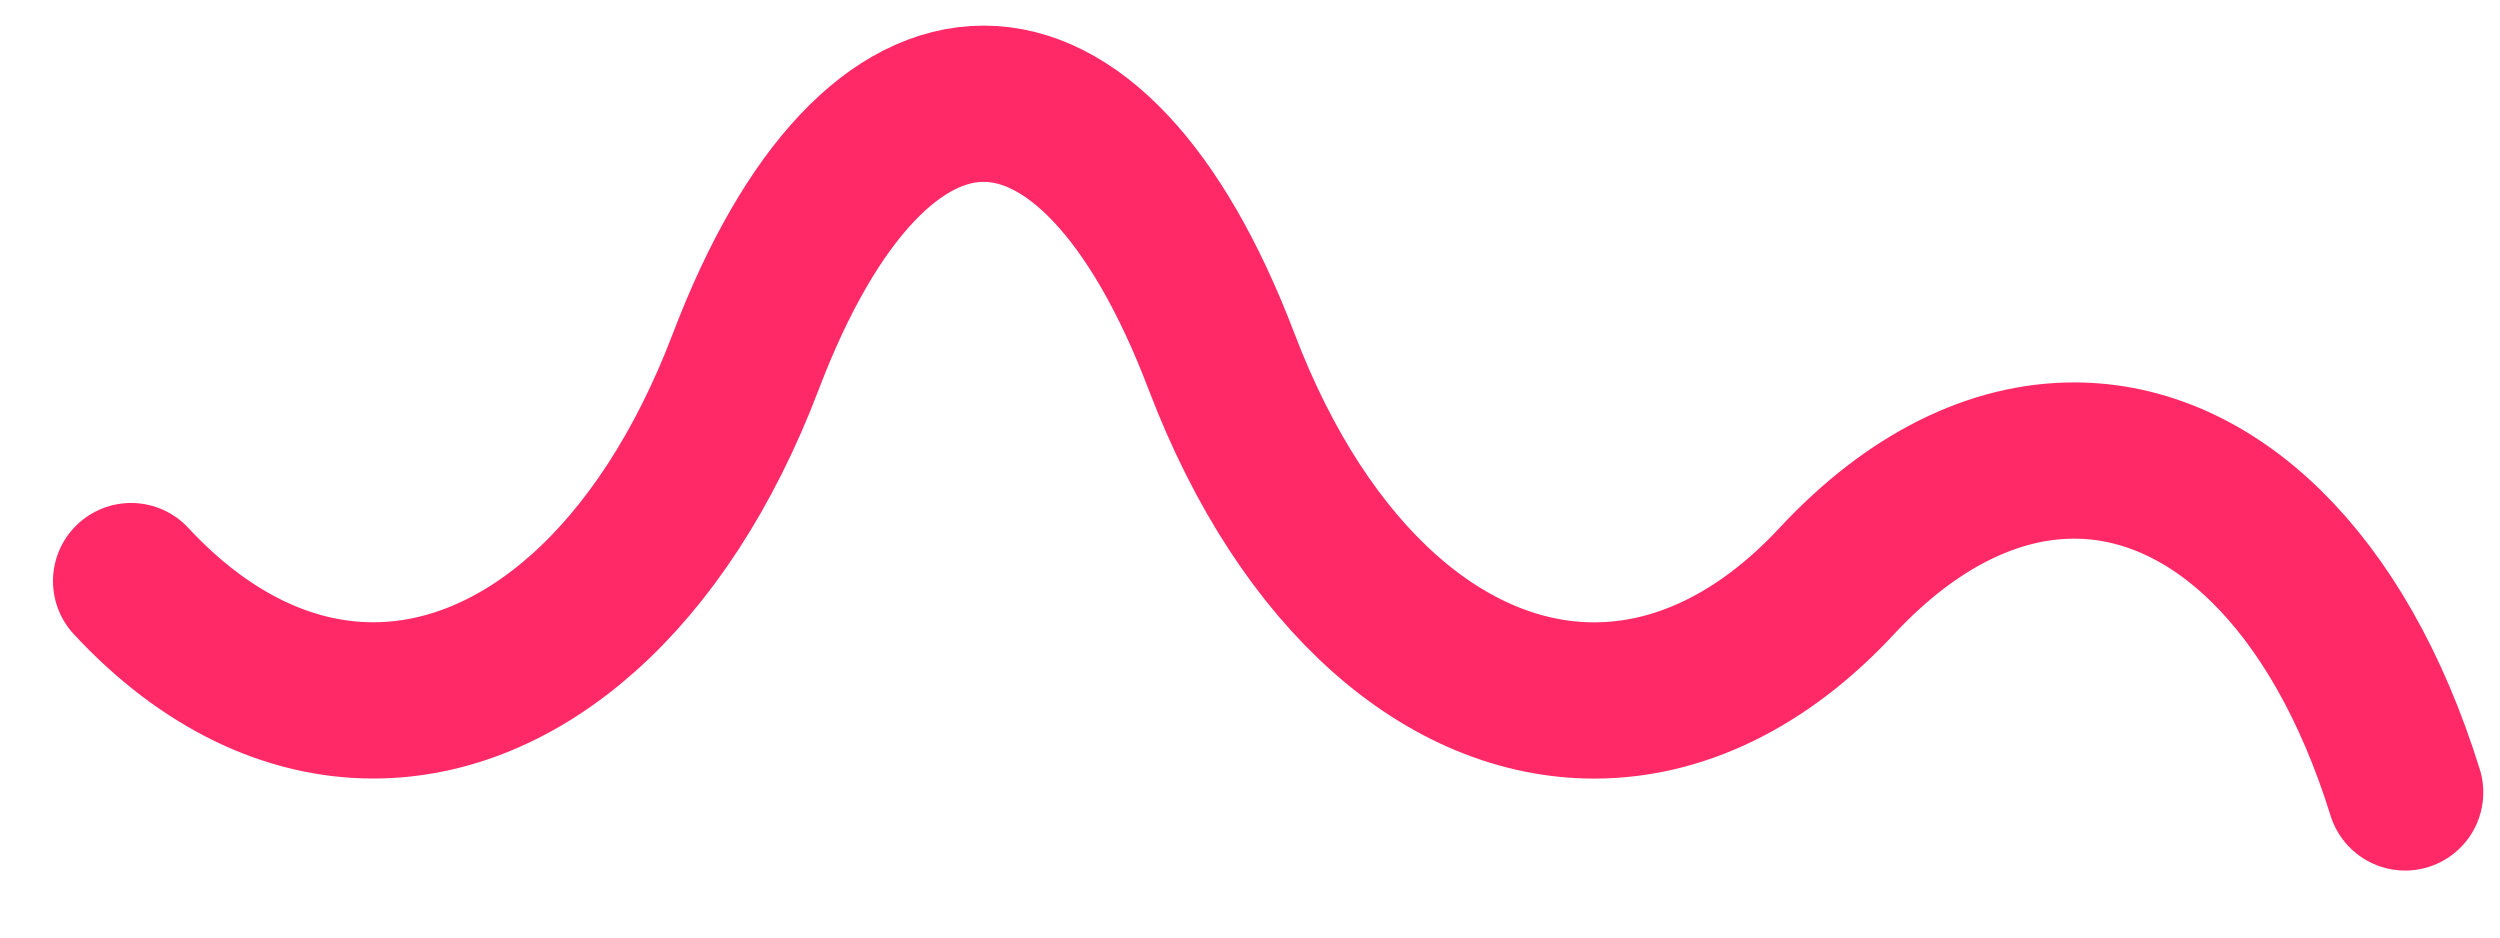 <svg xmlns="http://www.w3.org/2000/svg" width="32" height="12" viewBox="0 0 32 12">
    <path fill="none" fill-rule="evenodd" stroke="#FF2967" stroke-linecap="round" stroke-width="2" d="M30.786 10.143c-.855-2.751-2.484-4.248-4.238-4.248-1.013 0-2.068.5-3.04 1.545-.961 1.033-2.039 1.526-3.102 1.526-1.873 0-3.701-1.531-4.77-4.338-.837-2.2-1.941-3.3-3.045-3.3-1.104 0-2.208 1.1-3.045 3.3-1.068 2.806-2.895 4.337-4.768 4.337-1.063 0-2.14-.494-3.1-1.527"/>
</svg>
